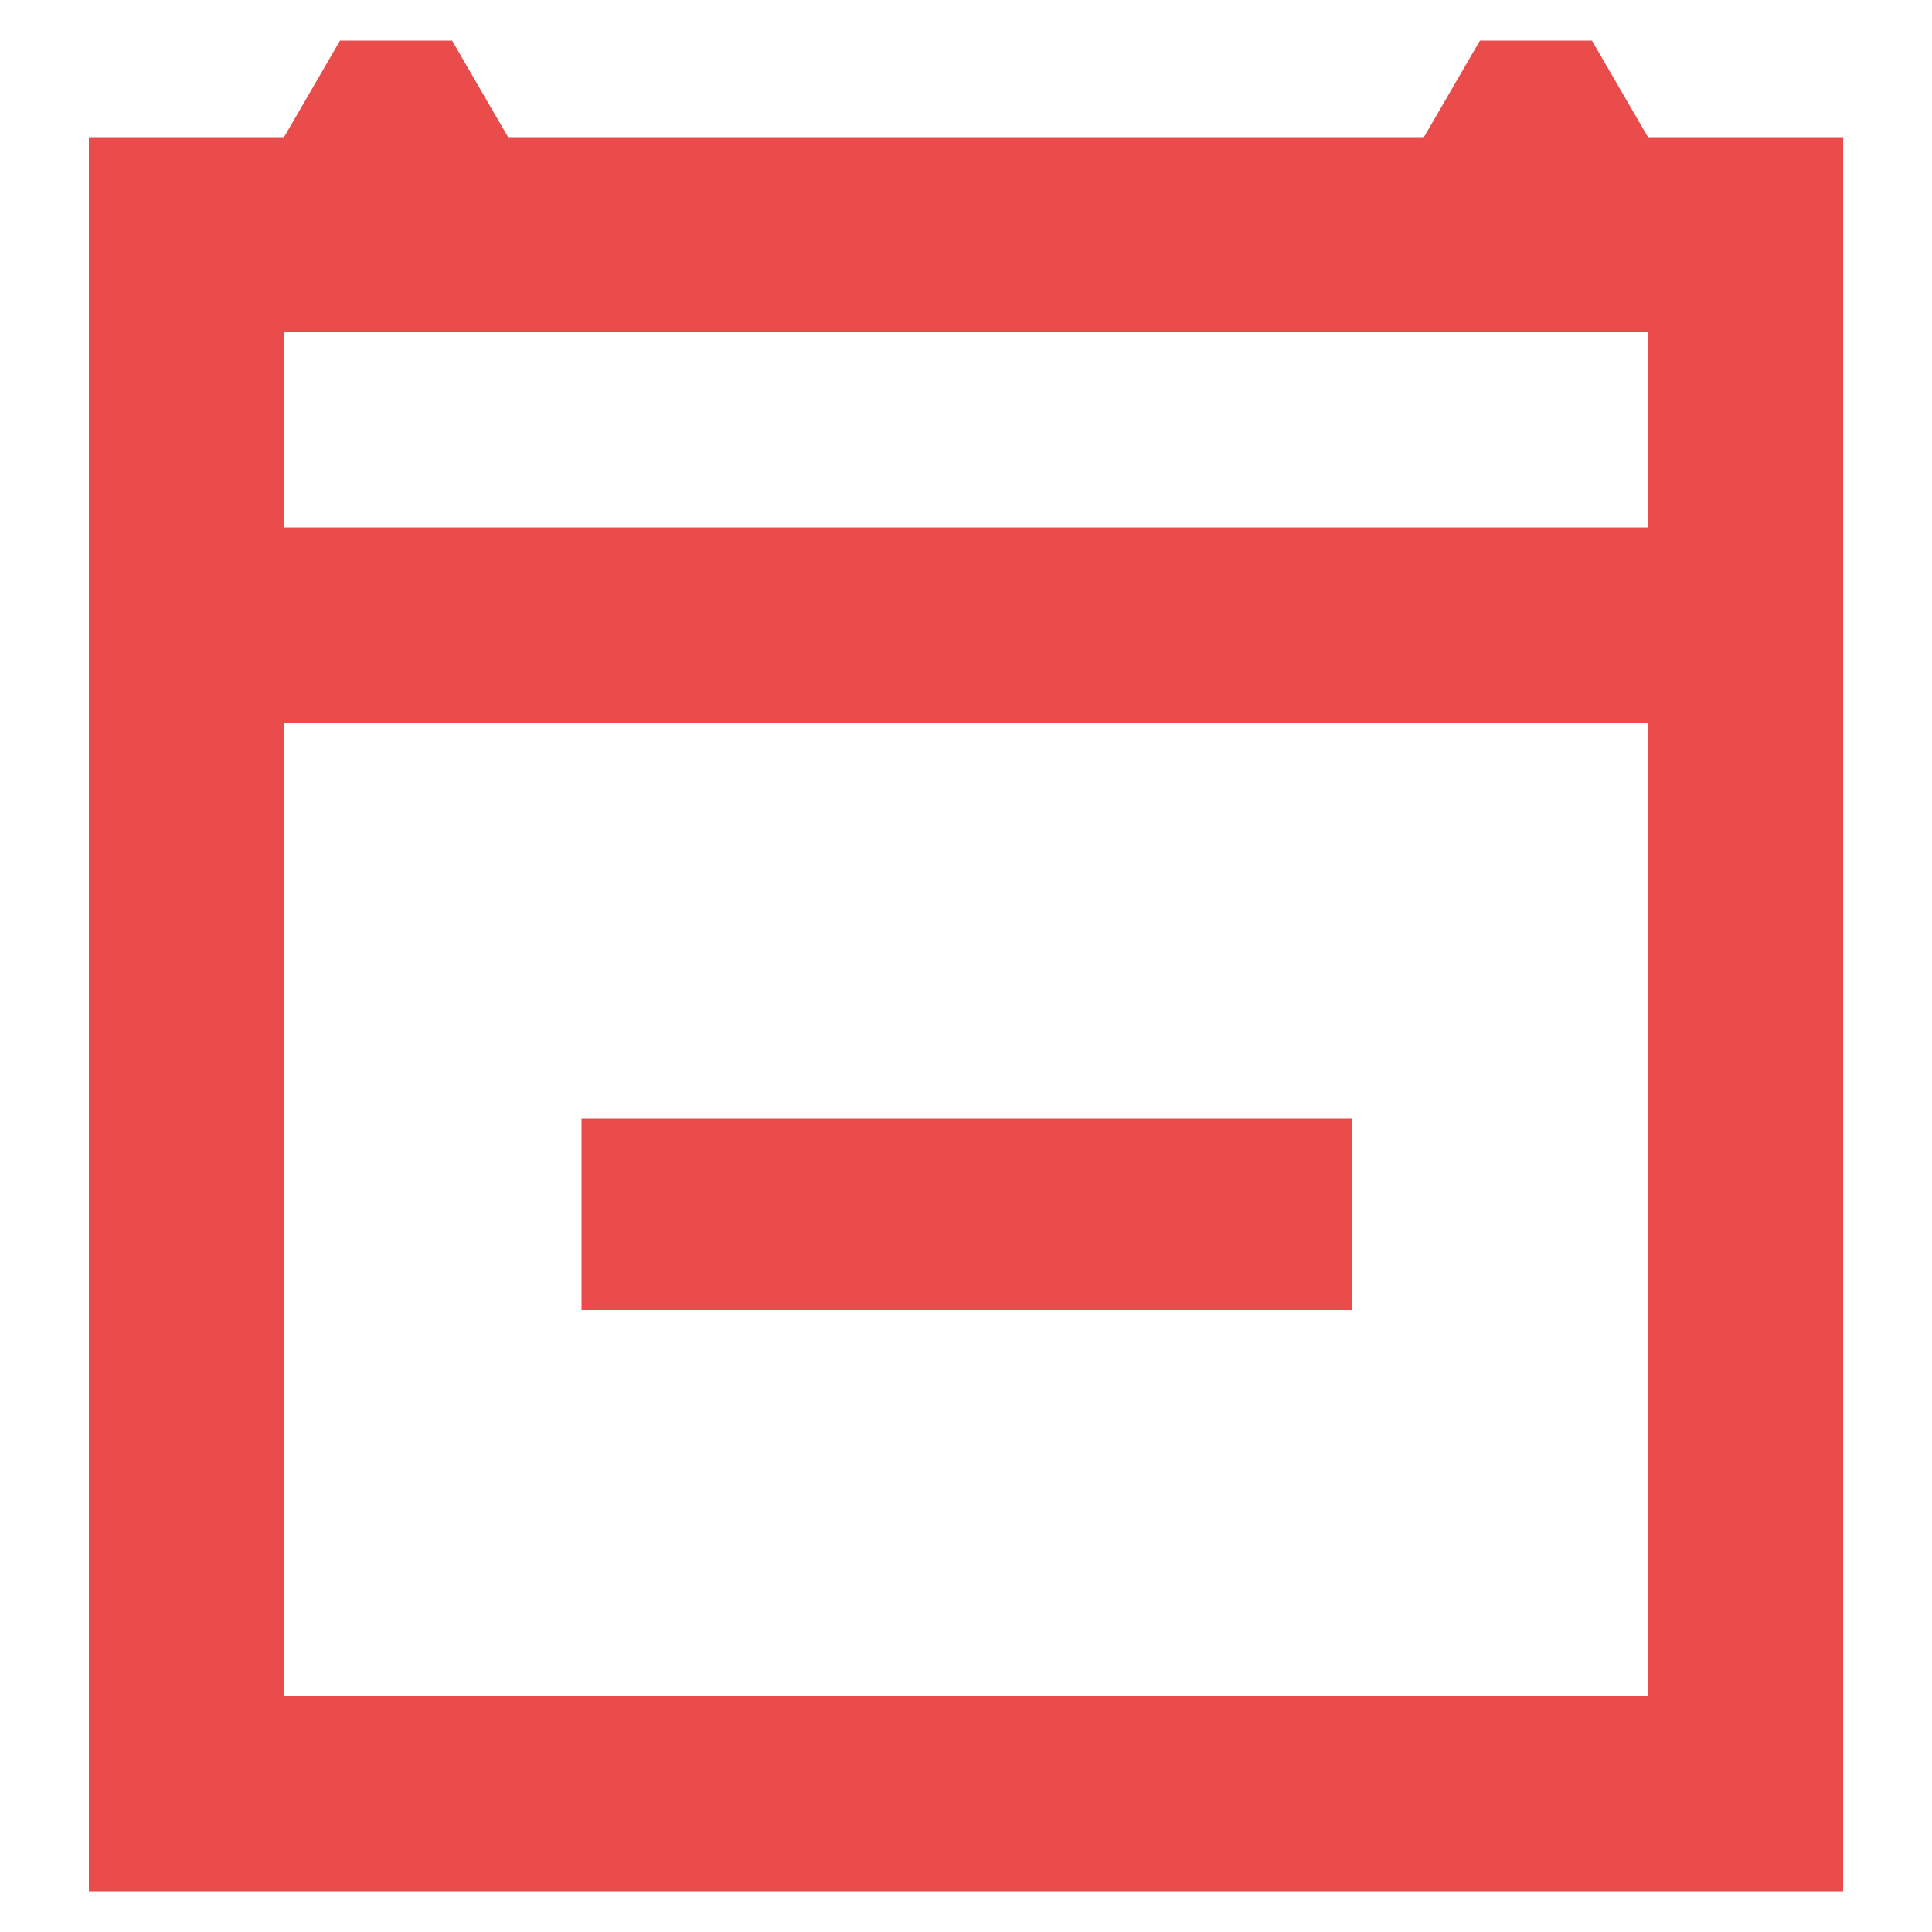 <?xml version="1.0" encoding="utf-8"?>
<!-- Generator: Adobe Illustrator 27.7.0, SVG Export Plug-In . SVG Version: 6.00 Build 0)  -->
<svg version="1.1" id="Capa_1" xmlns="http://www.w3.org/2000/svg" xmlns:xlink="http://www.w3.org/1999/xlink" x="0px" y="0px"
	 viewBox="0 0 100 100" style="enable-background:new 0 0 100 100;" xml:space="preserve">
<style type="text/css">
	.st0{fill:#EA4B4B;}
</style>
<g>
	<path class="st0" d="M85.3,7.1l-2.9-5h-5.8l-2.9,5H26.3l-2.9-5h-5.8l-2.9,5H4.6v90.8h90.8V7.1H85.3z M85.3,87.8H14.7V37.4h70.6
		V87.8z M85.3,27.3H14.7V17.2h70.6V27.3z"/>
</g>
<g>
	<rect x="30.1" y="57.9" class="st0" width="39.9" height="9.9"/>
</g>
</svg>
